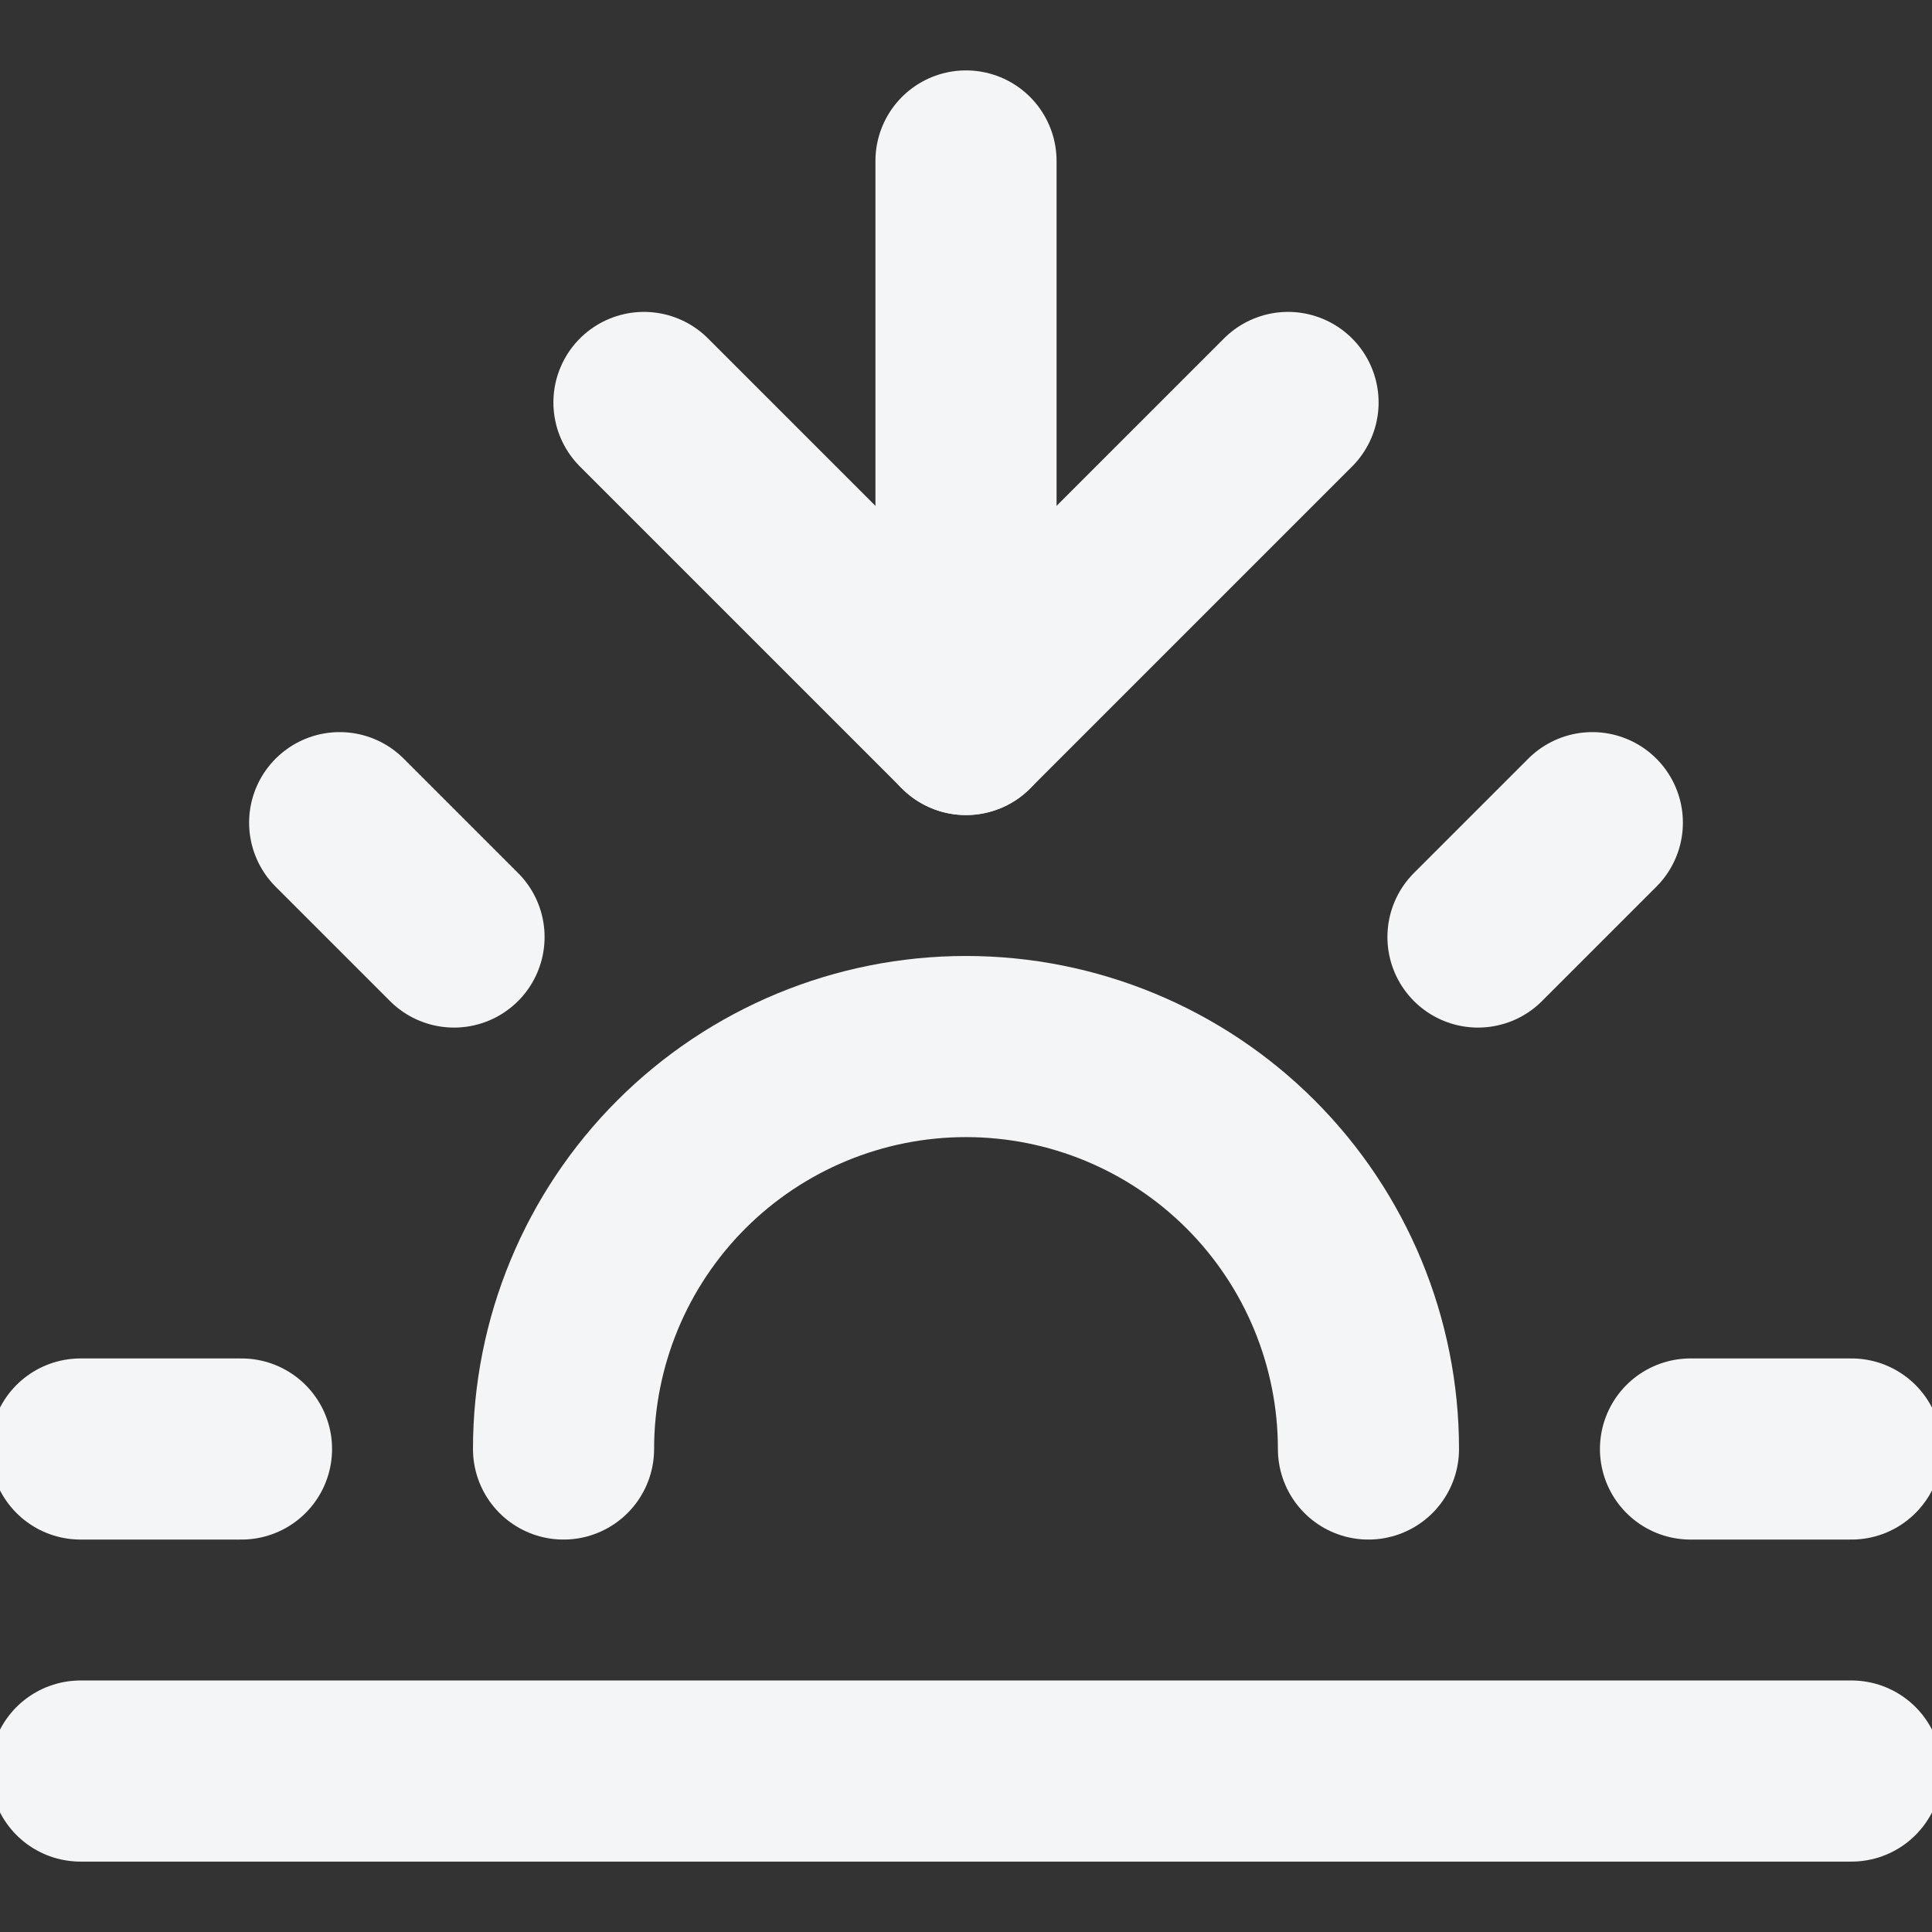 <svg width="16" height="16" viewBox="0 0 16 16" fill="none" xmlns="http://www.w3.org/2000/svg">
<rect x="0" y="0" width="16" height="16" fill="#333333" stroke="none"/>
<g id="sunset" clip-path="url(#clip0_1_613)">
<path id="Vector" d="M11.333 12C11.333 11.116 10.982 10.268 10.357 9.643C9.732 9.018 8.884 8.667 8 8.667C7.116 8.667 6.268 9.018 5.643 9.643C5.018 10.268 4.667 11.116 4.667 12" stroke="#F3F5F6" stroke-width="1.5" stroke-linecap="round" stroke-linejoin="round"/>
<path id="Vector_2" d="M8 6V1.333" stroke="#F3F5F6" stroke-width="1.5" stroke-linecap="round" stroke-linejoin="round"/>
<path id="Vector_3" d="M2.813 6.813L3.76 7.76" stroke="#F3F5F6" stroke-width="1.5" stroke-linecap="round" stroke-linejoin="round"/>
<path id="Vector_4" d="M0.667 12H2" stroke="#F3F5F6" stroke-width="1.5" stroke-linecap="round" stroke-linejoin="round"/>
<path id="Vector_5" d="M14 12H15.333" stroke="#F3F5F6" stroke-width="1.5" stroke-linecap="round" stroke-linejoin="round"/>
<path id="Vector_6" d="M12.24 7.76L13.187 6.813" stroke="#F3F5F6" stroke-width="1.5" stroke-linecap="round" stroke-linejoin="round"/>
<path id="Vector_7" d="M15.333 14.667H0.667" stroke="#F3F5F6" stroke-width="1.5" stroke-linecap="round" stroke-linejoin="round"/>
<path id="Vector_8" d="M10.667 3.333L8 6L5.333 3.333" stroke="#F3F5F6" stroke-width="1.5" stroke-linecap="round" stroke-linejoin="round"/>
</g>
<defs>
<clipPath id="clip0_1_613">
<rect width="16" height="16" fill="white"/>
</clipPath>
</defs>
</svg>
